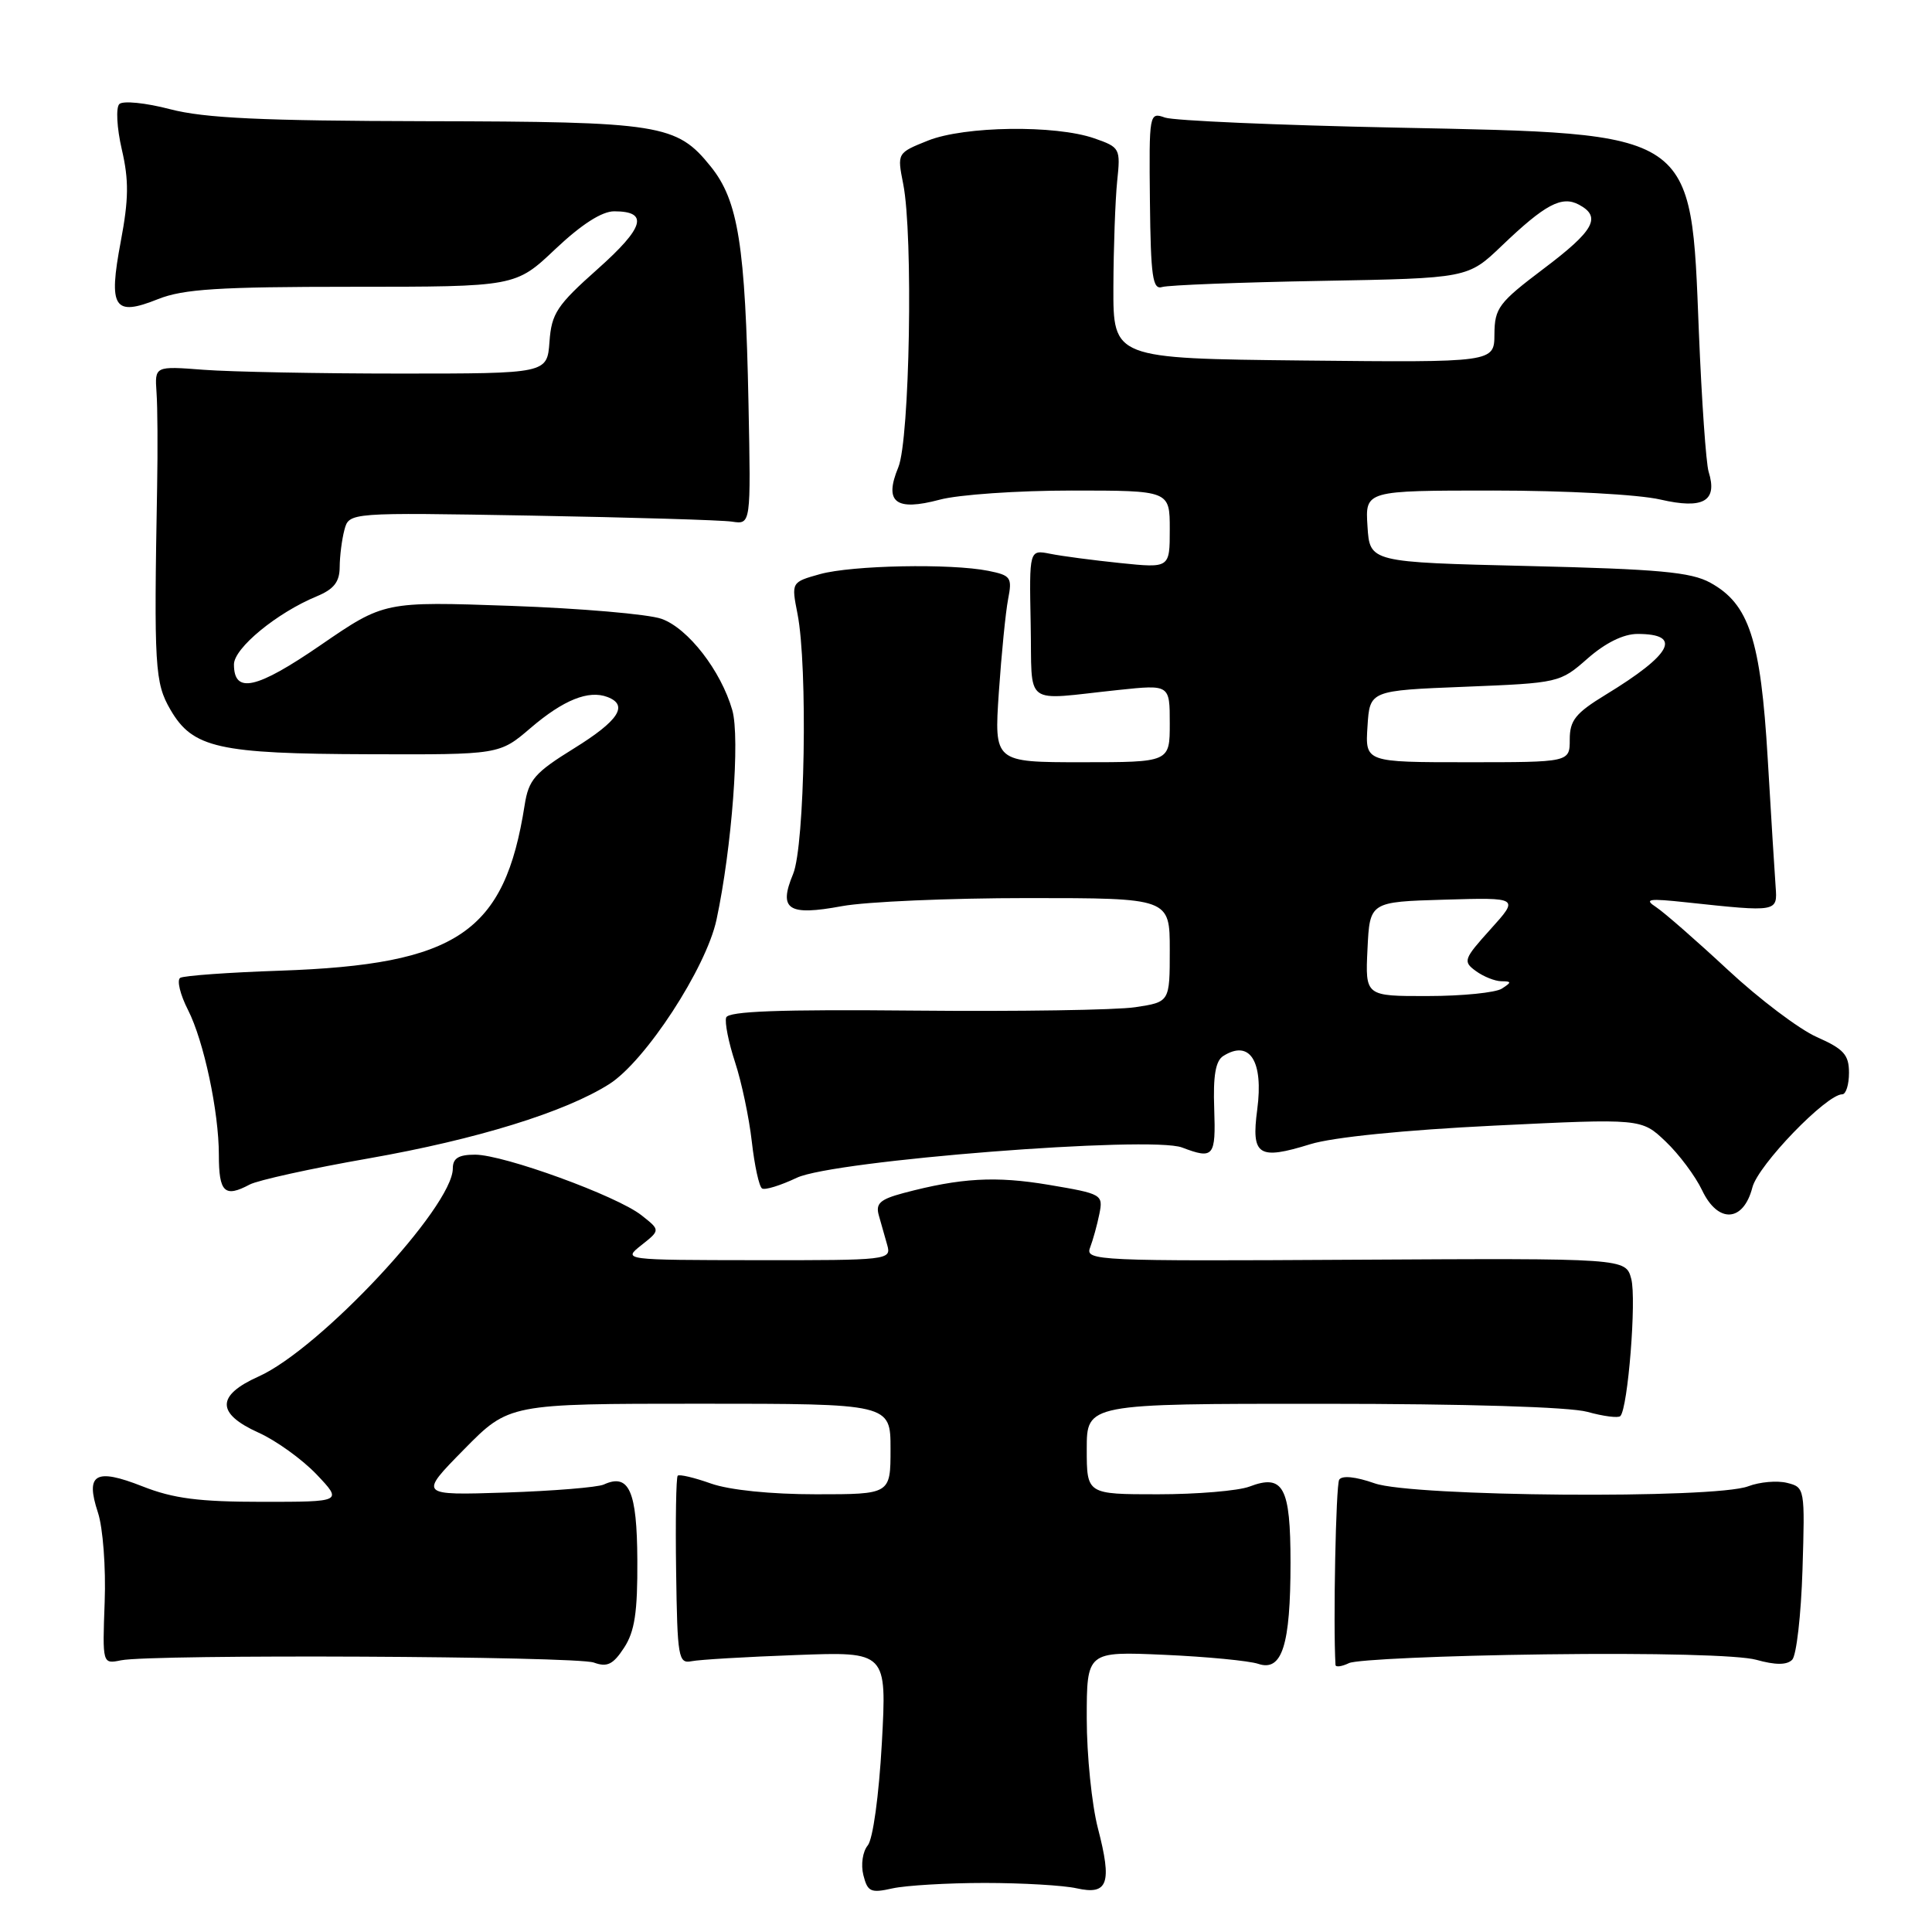 <?xml version="1.0" encoding="UTF-8" standalone="no"?>
<!DOCTYPE svg PUBLIC "-//W3C//DTD SVG 1.1//EN" "http://www.w3.org/Graphics/SVG/1.1/DTD/svg11.dtd" >
<svg xmlns="http://www.w3.org/2000/svg" xmlns:xlink="http://www.w3.org/1999/xlink" version="1.1" viewBox="0 0 256 256">
 <g >
 <path fill="currentColor"
d=" M 130.50 249.50 C 135.45 249.50 140.92 249.82 142.66 250.21 C 146.82 251.14 147.38 249.56 145.48 242.26 C 144.67 239.14 144.00 232.58 144.00 227.70 C 144.00 218.82 144.00 218.82 154.25 219.27 C 159.89 219.52 165.50 220.06 166.73 220.47 C 169.88 221.53 171.00 218.01 171.00 207.06 C 171.00 197.03 170.05 195.27 165.56 196.98 C 164.08 197.54 158.62 198.00 153.43 198.00 C 144.00 198.00 144.00 198.00 144.00 192.00 C 144.00 186.00 144.00 186.00 175.25 186.01 C 194.31 186.01 208.00 186.43 210.34 187.08 C 212.46 187.67 214.42 187.92 214.70 187.64 C 215.71 186.63 216.86 172.14 216.15 169.46 C 215.41 166.72 215.41 166.72 179.57 166.92 C 145.31 167.12 143.77 167.05 144.44 165.32 C 144.82 164.32 145.38 162.31 145.67 160.86 C 146.19 158.28 146.04 158.19 138.99 157.00 C 131.92 155.81 127.31 156.07 119.70 158.09 C 116.61 158.92 116.00 159.47 116.45 161.05 C 116.75 162.12 117.26 163.90 117.57 165.00 C 118.12 166.95 117.66 167.00 100.32 166.98 C 82.50 166.96 82.50 166.96 85.00 164.98 C 87.50 163.00 87.50 163.00 85.00 161.03 C 81.75 158.46 66.75 153.00 62.95 153.00 C 60.76 153.00 60.00 153.47 60.00 154.83 C 60.00 159.90 42.39 178.76 34.25 182.40 C 28.65 184.91 28.65 187.30 34.25 189.83 C 36.59 190.88 40.05 193.38 41.95 195.37 C 45.39 199.00 45.39 199.00 34.73 199.00 C 26.35 199.00 22.96 198.56 18.88 196.95 C 12.63 194.49 11.28 195.28 12.98 200.43 C 13.64 202.44 14.04 207.71 13.87 212.27 C 13.57 220.50 13.57 220.50 16.03 220.00 C 20.13 219.17 76.33 219.44 78.69 220.30 C 80.46 220.94 81.24 220.56 82.69 218.34 C 84.10 216.19 84.49 213.64 84.45 206.73 C 84.41 197.54 83.35 195.17 80.00 196.71 C 79.17 197.08 73.33 197.56 67.00 197.77 C 55.50 198.14 55.50 198.14 61.47 192.07 C 67.44 186.00 67.44 186.00 92.72 186.00 C 118.00 186.00 118.00 186.00 118.00 192.00 C 118.00 198.00 118.00 198.00 108.13 198.00 C 102.14 198.00 96.66 197.44 94.22 196.58 C 92.00 195.79 90.01 195.32 89.80 195.54 C 89.59 195.75 89.49 201.45 89.59 208.21 C 89.75 219.63 89.89 220.47 91.63 220.12 C 92.66 219.91 98.90 219.54 105.51 219.30 C 117.51 218.85 117.51 218.85 116.85 230.96 C 116.46 237.95 115.67 243.69 114.98 244.53 C 114.31 245.34 114.05 247.07 114.40 248.46 C 114.96 250.68 115.37 250.87 118.26 250.22 C 120.04 249.83 125.55 249.50 130.50 249.50 Z  M 204.74 219.21 C 219.30 219.02 230.47 219.31 232.71 219.93 C 235.26 220.64 236.76 220.64 237.47 219.93 C 238.04 219.37 238.65 213.99 238.84 207.99 C 239.17 197.22 239.15 197.07 236.80 196.49 C 235.49 196.16 233.17 196.36 231.65 196.94 C 227.19 198.64 187.17 198.32 182.15 196.55 C 179.62 195.66 177.82 195.48 177.45 196.07 C 177.01 196.79 176.64 215.17 176.96 220.61 C 176.98 220.94 177.79 220.83 178.75 220.37 C 179.71 219.90 191.41 219.38 204.74 219.21 Z  M 232.20 157.34 C 232.96 154.37 242.01 145.00 244.11 145.00 C 244.60 145.00 245.00 143.72 245.00 142.15 C 245.00 139.76 244.31 139.00 240.75 137.42 C 238.41 136.39 233.11 132.38 228.96 128.52 C 224.81 124.66 220.53 120.92 219.46 120.21 C 217.79 119.12 218.40 119.02 223.50 119.57 C 235.55 120.86 235.53 120.86 235.28 117.50 C 235.16 115.85 234.68 108.20 234.23 100.50 C 233.30 84.72 231.76 80.03 226.62 77.21 C 224.06 75.80 219.75 75.41 202.50 75.00 C 181.50 74.50 181.50 74.50 181.20 69.75 C 180.89 65.00 180.89 65.00 197.87 65.00 C 207.43 65.00 217.10 65.52 220.00 66.19 C 225.71 67.51 227.62 66.41 226.40 62.50 C 226.06 61.40 225.48 53.08 225.11 44.00 C 224.04 17.17 224.87 17.73 185.00 16.91 C 169.32 16.59 155.54 15.99 154.37 15.58 C 152.28 14.84 152.25 15.00 152.37 26.67 C 152.48 36.69 152.73 38.43 154.00 38.03 C 154.82 37.78 164.28 37.41 175.00 37.22 C 194.50 36.87 194.50 36.87 199.00 32.56 C 204.74 27.07 206.94 25.90 209.22 27.12 C 212.25 28.74 211.24 30.56 204.52 35.62 C 198.59 40.10 198.05 40.81 198.02 44.27 C 198.00 48.03 198.00 48.03 172.75 47.77 C 147.50 47.50 147.50 47.50 147.53 38.00 C 147.55 32.77 147.78 26.49 148.03 24.02 C 148.49 19.66 148.41 19.52 145.00 18.33 C 139.83 16.53 127.79 16.70 122.96 18.63 C 118.87 20.27 118.87 20.27 119.68 24.38 C 121.02 31.12 120.55 58.26 119.03 61.92 C 117.11 66.56 118.66 67.77 124.52 66.21 C 127.00 65.54 134.87 65.00 142.01 65.00 C 155.00 65.00 155.00 65.00 155.00 70.14 C 155.00 75.28 155.00 75.28 148.47 74.61 C 144.88 74.24 140.69 73.69 139.16 73.38 C 136.38 72.83 136.38 72.83 136.57 82.66 C 136.80 93.88 135.33 92.77 148.25 91.42 C 155.00 90.71 155.00 90.71 155.00 95.86 C 155.00 101.00 155.00 101.00 143.36 101.00 C 131.73 101.00 131.73 101.00 132.35 91.75 C 132.70 86.66 133.25 81.10 133.58 79.39 C 134.14 76.52 133.94 76.24 130.97 75.64 C 125.97 74.64 112.92 74.90 108.67 76.07 C 104.85 77.14 104.85 77.14 105.67 81.32 C 107.05 88.31 106.65 112.06 105.09 115.81 C 103.12 120.54 104.42 121.39 111.56 120.07 C 114.75 119.48 125.83 119.00 136.18 119.00 C 155.00 119.00 155.00 119.00 155.00 125.89 C 155.00 132.77 155.00 132.77 150.43 133.46 C 147.92 133.84 134.78 134.04 121.23 133.91 C 103.29 133.74 96.50 133.99 96.22 134.83 C 96.01 135.47 96.54 138.13 97.40 140.75 C 98.26 143.36 99.26 148.10 99.62 151.28 C 99.98 154.46 100.59 157.25 100.98 157.48 C 101.36 157.72 103.43 157.08 105.58 156.06 C 110.41 153.77 152.47 150.47 156.63 152.05 C 160.81 153.64 161.11 153.28 160.89 146.91 C 160.73 142.56 161.07 140.57 162.08 139.93 C 165.60 137.70 167.44 140.60 166.59 147.02 C 165.78 153.13 166.73 153.75 173.63 151.61 C 176.60 150.69 186.10 149.73 198.00 149.15 C 217.50 148.20 217.50 148.20 220.71 151.26 C 222.48 152.94 224.65 155.85 225.54 157.72 C 227.64 162.15 231.01 161.96 232.20 157.34 Z  M 33.08 156.96 C 34.15 156.39 41.25 154.82 48.87 153.49 C 63.16 150.98 74.88 147.36 80.74 143.64 C 85.53 140.59 93.56 128.28 94.94 121.87 C 96.98 112.33 98.08 97.73 97.03 94.09 C 95.53 88.87 91.18 83.26 87.66 82.00 C 85.92 81.38 76.94 80.61 67.71 80.28 C 50.92 79.69 50.92 79.69 42.50 85.47 C 33.97 91.33 31.00 91.99 31.00 88.04 C 31.00 85.88 36.69 81.20 41.96 79.02 C 44.25 78.07 45.00 77.11 45.01 75.13 C 45.02 73.68 45.30 71.47 45.64 70.20 C 46.26 67.90 46.26 67.90 70.38 68.32 C 83.65 68.56 95.62 68.91 97.00 69.12 C 99.50 69.50 99.50 69.50 99.18 53.50 C 98.76 32.47 97.82 26.59 94.18 22.07 C 89.66 16.45 87.59 16.12 56.46 16.06 C 34.65 16.01 27.11 15.66 22.54 14.47 C 19.29 13.62 16.28 13.32 15.81 13.79 C 15.34 14.26 15.48 16.95 16.14 19.80 C 17.09 23.88 17.06 26.40 16.00 32.01 C 14.34 40.82 15.09 41.98 20.95 39.63 C 24.30 38.30 28.98 38.00 46.67 38.00 C 68.31 38.00 68.31 38.00 73.59 33.00 C 77.04 29.74 79.75 28.00 81.38 28.00 C 86.00 28.00 85.39 30.13 79.19 35.65 C 73.79 40.45 73.08 41.53 72.81 45.28 C 72.50 49.50 72.50 49.50 53.00 49.50 C 42.27 49.50 30.58 49.27 27.00 49.00 C 20.50 48.50 20.50 48.50 20.74 52.00 C 20.88 53.92 20.91 59.55 20.82 64.50 C 20.39 88.40 20.51 90.48 22.59 94.05 C 25.54 99.12 28.93 99.88 48.84 99.94 C 66.18 100.00 66.18 100.00 70.31 96.46 C 74.66 92.74 77.99 91.40 80.50 92.36 C 83.32 93.44 81.98 95.50 76.05 99.17 C 70.85 102.39 70.05 103.31 69.52 106.67 C 66.87 123.59 60.63 127.81 37.12 128.62 C 30.32 128.85 24.36 129.28 23.88 129.57 C 23.41 129.87 23.87 131.79 24.92 133.84 C 27.00 137.93 29.00 147.30 29.00 153.02 C 29.00 158.00 29.76 158.73 33.08 156.96 Z  M 181.20 125.75 C 181.50 119.50 181.50 119.50 191.40 119.21 C 201.30 118.92 201.30 118.92 197.51 123.12 C 193.94 127.08 193.82 127.40 195.55 128.66 C 196.56 129.40 198.08 130.01 198.94 130.02 C 200.31 130.03 200.32 130.15 199.00 131.00 C 198.18 131.53 193.77 131.98 189.20 131.98 C 180.90 132.00 180.90 132.00 181.20 125.75 Z  M 181.20 96.25 C 181.50 91.50 181.50 91.50 194.09 91.00 C 206.57 90.50 206.71 90.47 210.37 87.25 C 212.73 85.18 215.12 84.00 216.98 84.00 C 222.98 84.00 221.57 86.69 212.75 92.06 C 208.77 94.49 208.00 95.45 208.00 97.98 C 208.00 101.00 208.00 101.00 194.45 101.00 C 180.89 101.00 180.89 101.00 181.20 96.25 Z "/>
</g>
</svg>